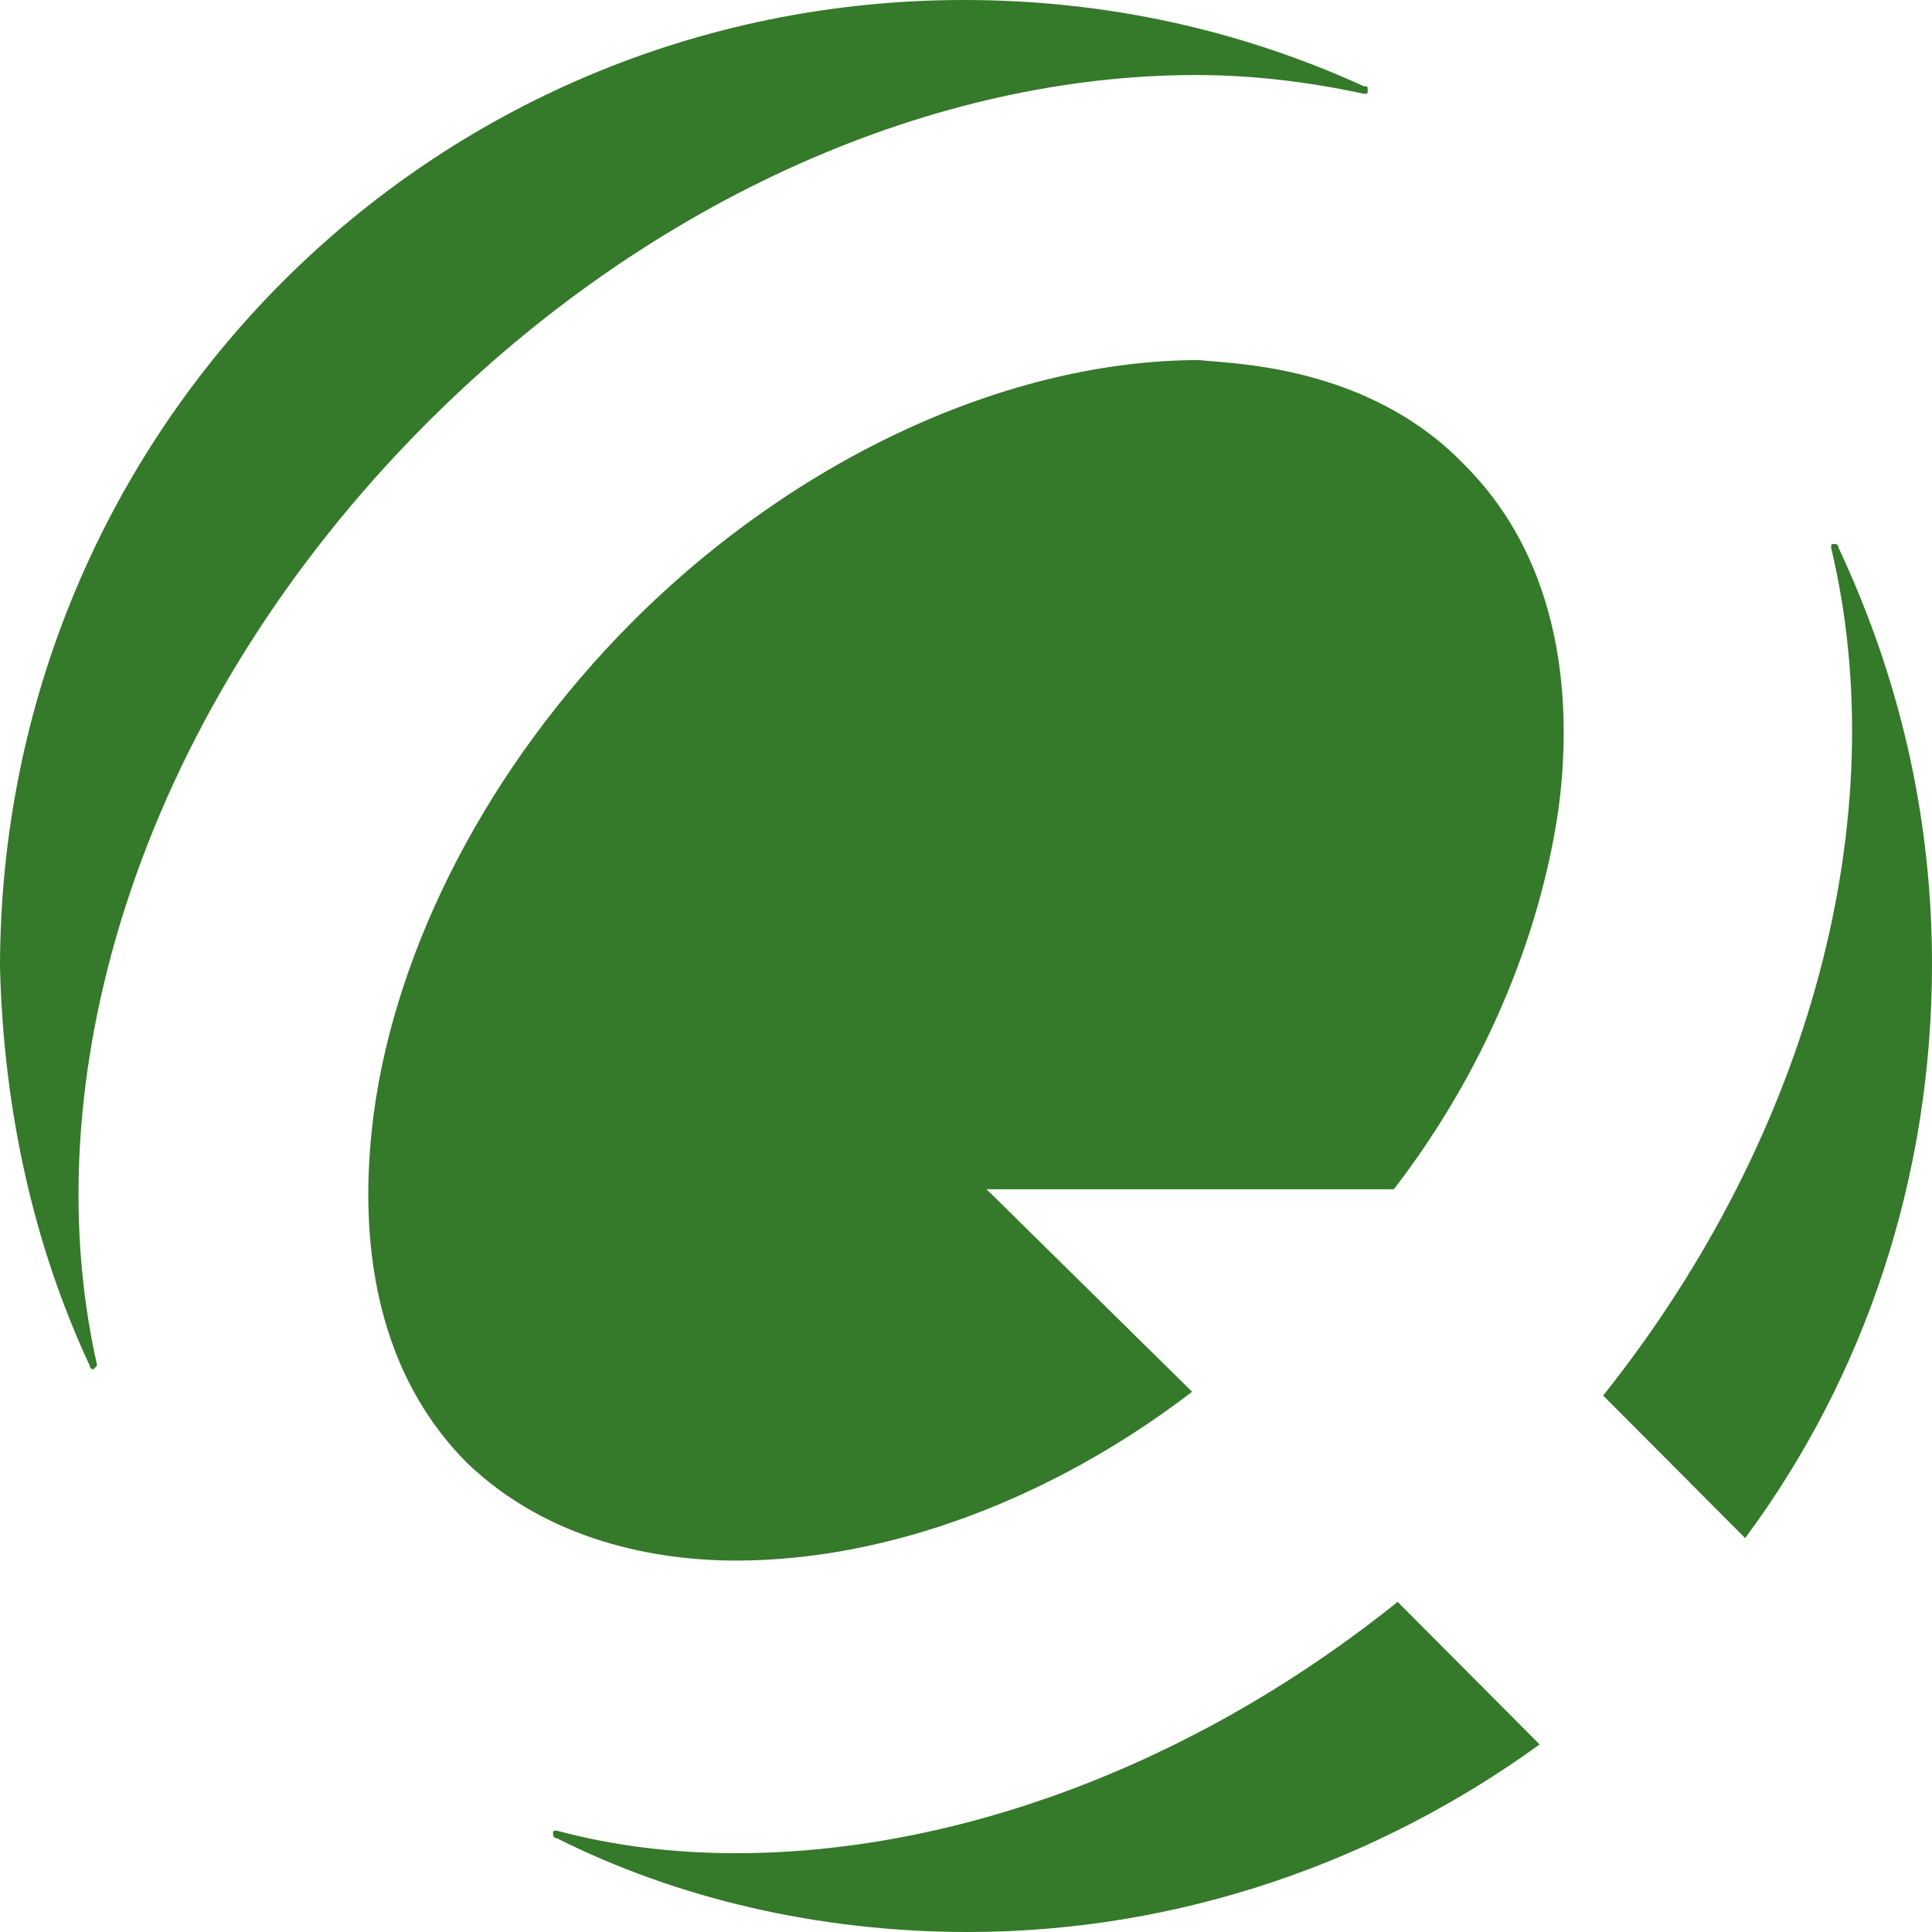 <?xml version="1.0" encoding="UTF-8"?>
<svg width="24px" height="24px" viewBox="0 0 24 24" version="1.1" xmlns="http://www.w3.org/2000/svg" xmlns:xlink="http://www.w3.org/1999/xlink">
    <!-- Generator: Sketch 51.3 (57544) - http://www.bohemiancoding.com/sketch -->
    <title>ds-icon__quest-logo</title>
    <desc>Created with Sketch.</desc>
    <defs></defs>
    <g id="ds-icon__quest-logo" stroke="none" stroke-width="1" fill="none" fill-rule="evenodd">
        <path d="M18.197,5.779 C19.544,7.13 19.497,9.041 19.358,10.066 C19.126,11.65 18.429,13.328 17.315,14.773 L12.255,14.773 L14.809,17.289 C13.044,18.64 11.002,19.386 9.145,19.386 C8.17,19.386 6.824,19.153 5.803,18.174 C4.456,16.823 4.503,14.912 4.642,13.84 C4.921,11.743 6.081,9.506 7.845,7.735 C9.888,5.685 12.534,4.473 14.901,4.473 C15.273,4.52 16.99,4.52 18.197,5.779 Z M19.915,17.336 L21.679,19.107 C23.164,17.103 24,14.633 24,11.977 C24,10.113 23.582,8.388 22.839,6.804 C22.839,6.804 22.839,6.757 22.793,6.757 C22.747,6.757 22.747,6.757 22.747,6.804 C23.536,10.113 22.515,14.074 19.915,17.336 Z M1.114,16.963 C1.114,17.01 1.161,17.01 1.161,17.01 L1.207,16.963 C0.371,13.282 1.81,8.761 5.292,5.266 C8.124,2.423 11.652,0.932 14.855,0.932 C15.598,0.932 16.294,1.025 16.944,1.165 C16.99,1.165 16.99,1.165 16.99,1.118 C16.99,1.072 16.99,1.072 16.944,1.072 C15.412,0.373 13.741,0 11.977,0 C5.338,0 0,5.359 0,12.023 C0.046,13.794 0.418,15.472 1.114,16.963 Z M12.023,24 C14.669,24 17.13,23.115 19.126,21.67 L17.362,19.899 C14.809,21.949 11.838,23.021 9.145,23.021 C8.356,23.021 7.613,22.928 6.917,22.741 C6.87,22.741 6.87,22.741 6.87,22.788 C6.87,22.788 6.87,22.835 6.917,22.835 C8.402,23.581 10.166,24 12.023,24 Z" id="Fill-1" fill="#35792a" fill-rule="nonzero"></path>
    </g>
</svg>